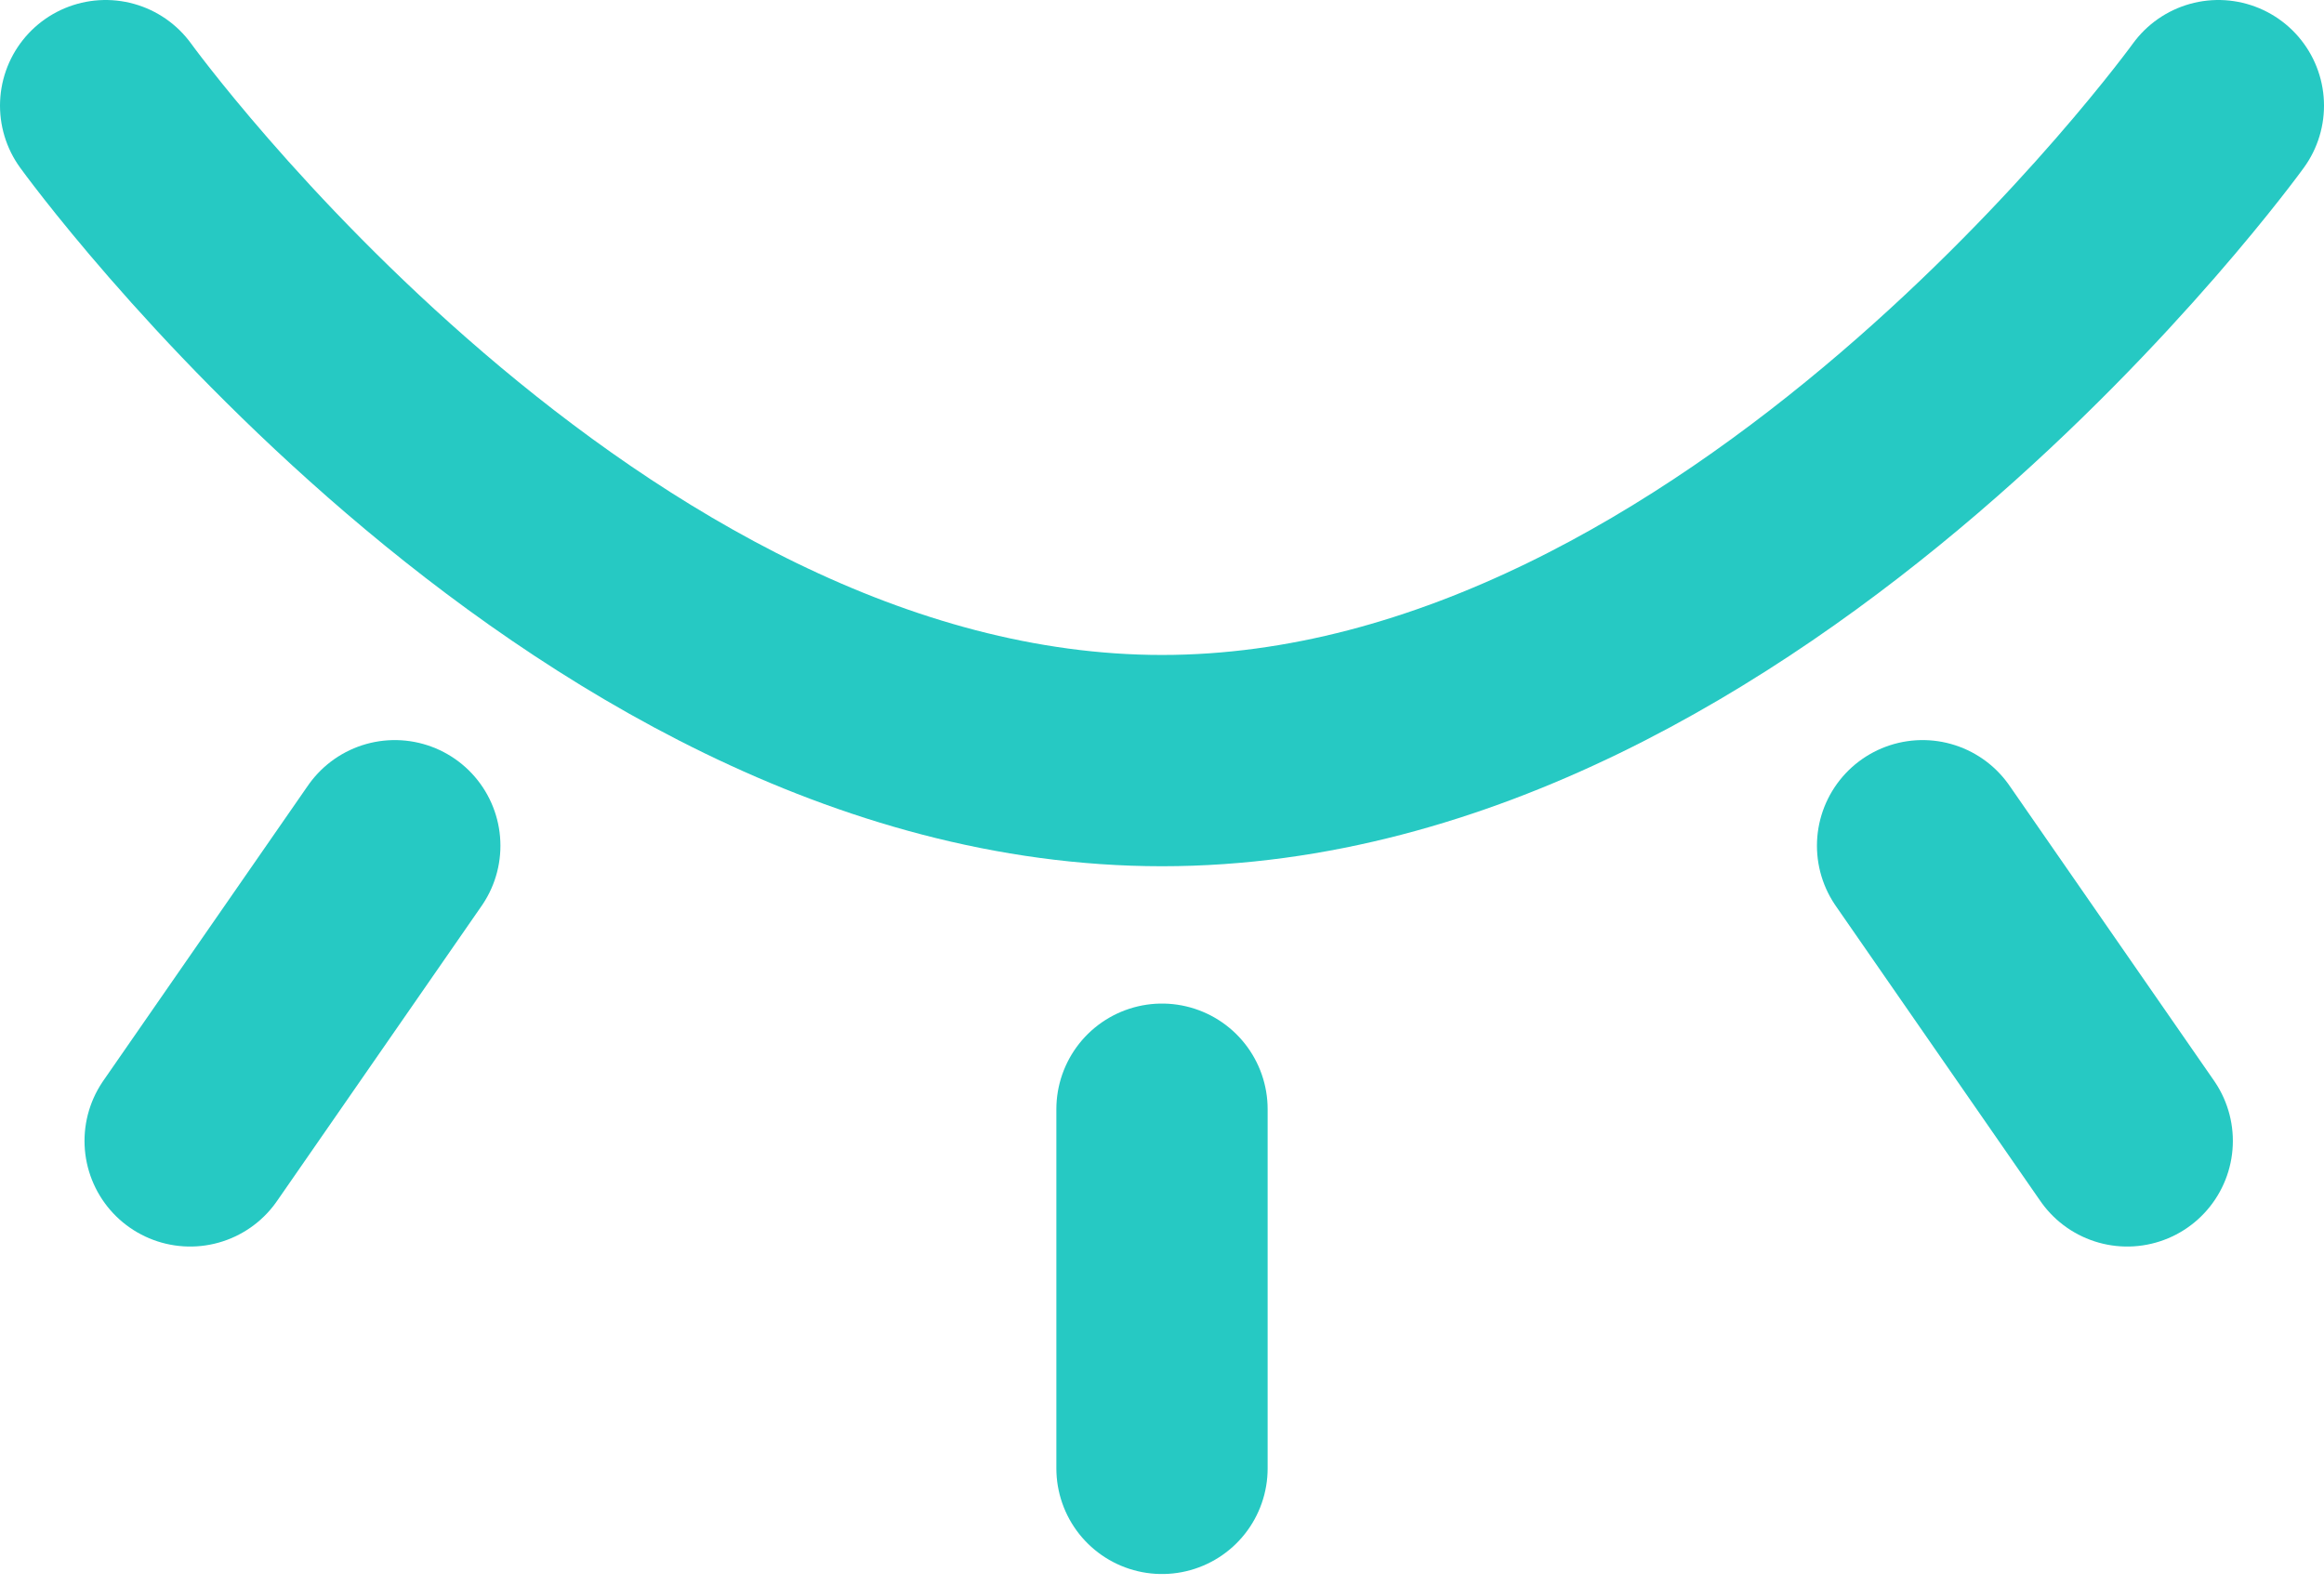<svg width="110" height="75" viewBox="0 0 110 75" fill="none" xmlns="http://www.w3.org/2000/svg">
<path d="M105 5C105 5 82.614 36 55 36C27.386 36 5 5 5 5" stroke="#26C9C3" stroke-width="10" stroke-linecap="round"/>
<path d="M55 52.5V69.5" stroke="#26C9C3" stroke-width="10" stroke-linecap="round" stroke-linejoin="round"/>
<path d="M91 40.029L100.686 54" stroke="#26C9C3" stroke-width="10" stroke-linecap="round" stroke-linejoin="round"/>
<path d="M9 54L18.686 40.029" stroke="#26C9C3" stroke-width="10" stroke-linecap="round" stroke-linejoin="round"/>
</svg>
